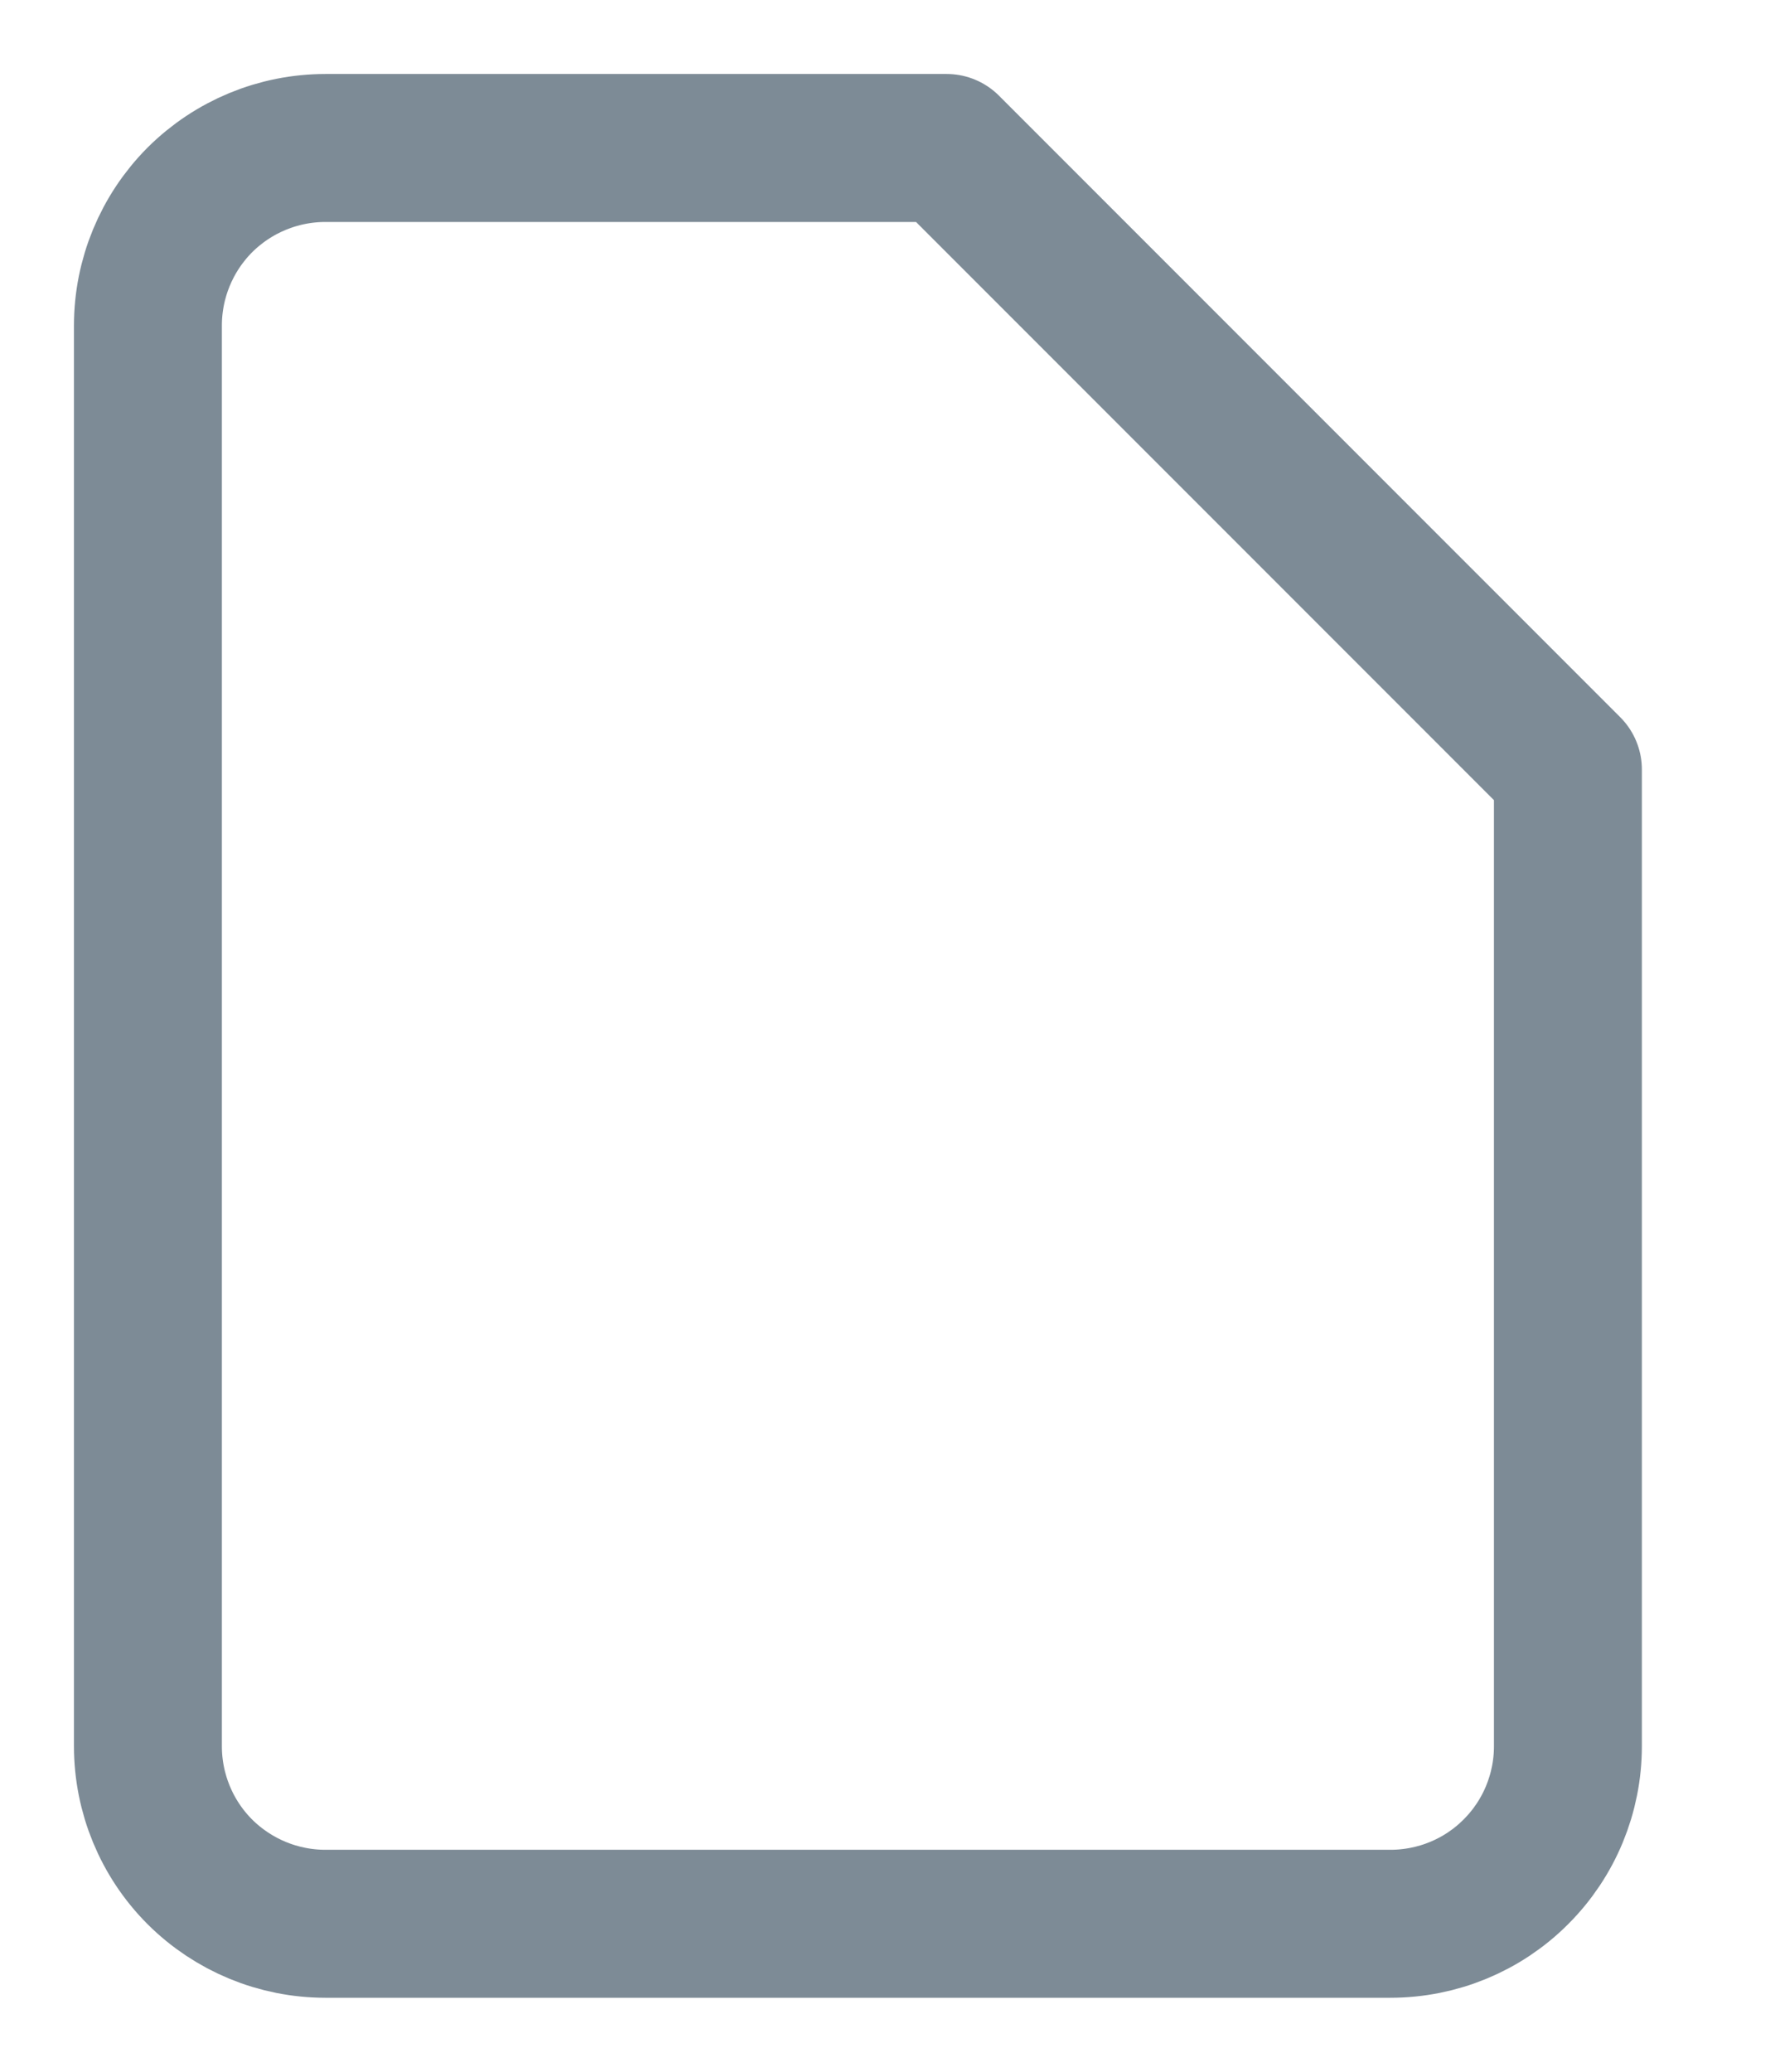 <svg width="12" height="14" viewBox="0 0 12 14" fill="none" xmlns="http://www.w3.org/2000/svg">
<path d="M6.4 1H2.2C1.882 1 1.577 1.126 1.351 1.351C1.126 1.577 1 1.882 1 2.2V11.8C1 12.118 1.126 12.424 1.351 12.649C1.577 12.874 1.882 13 2.2 13H9.4C9.718 13 10.024 12.874 10.248 12.649C10.474 12.424 10.6 12.118 10.6 11.8V5.2L6.4 1Z" stroke="#7D8B96" stroke-linecap="round" stroke-linejoin="round"/>
</svg>
